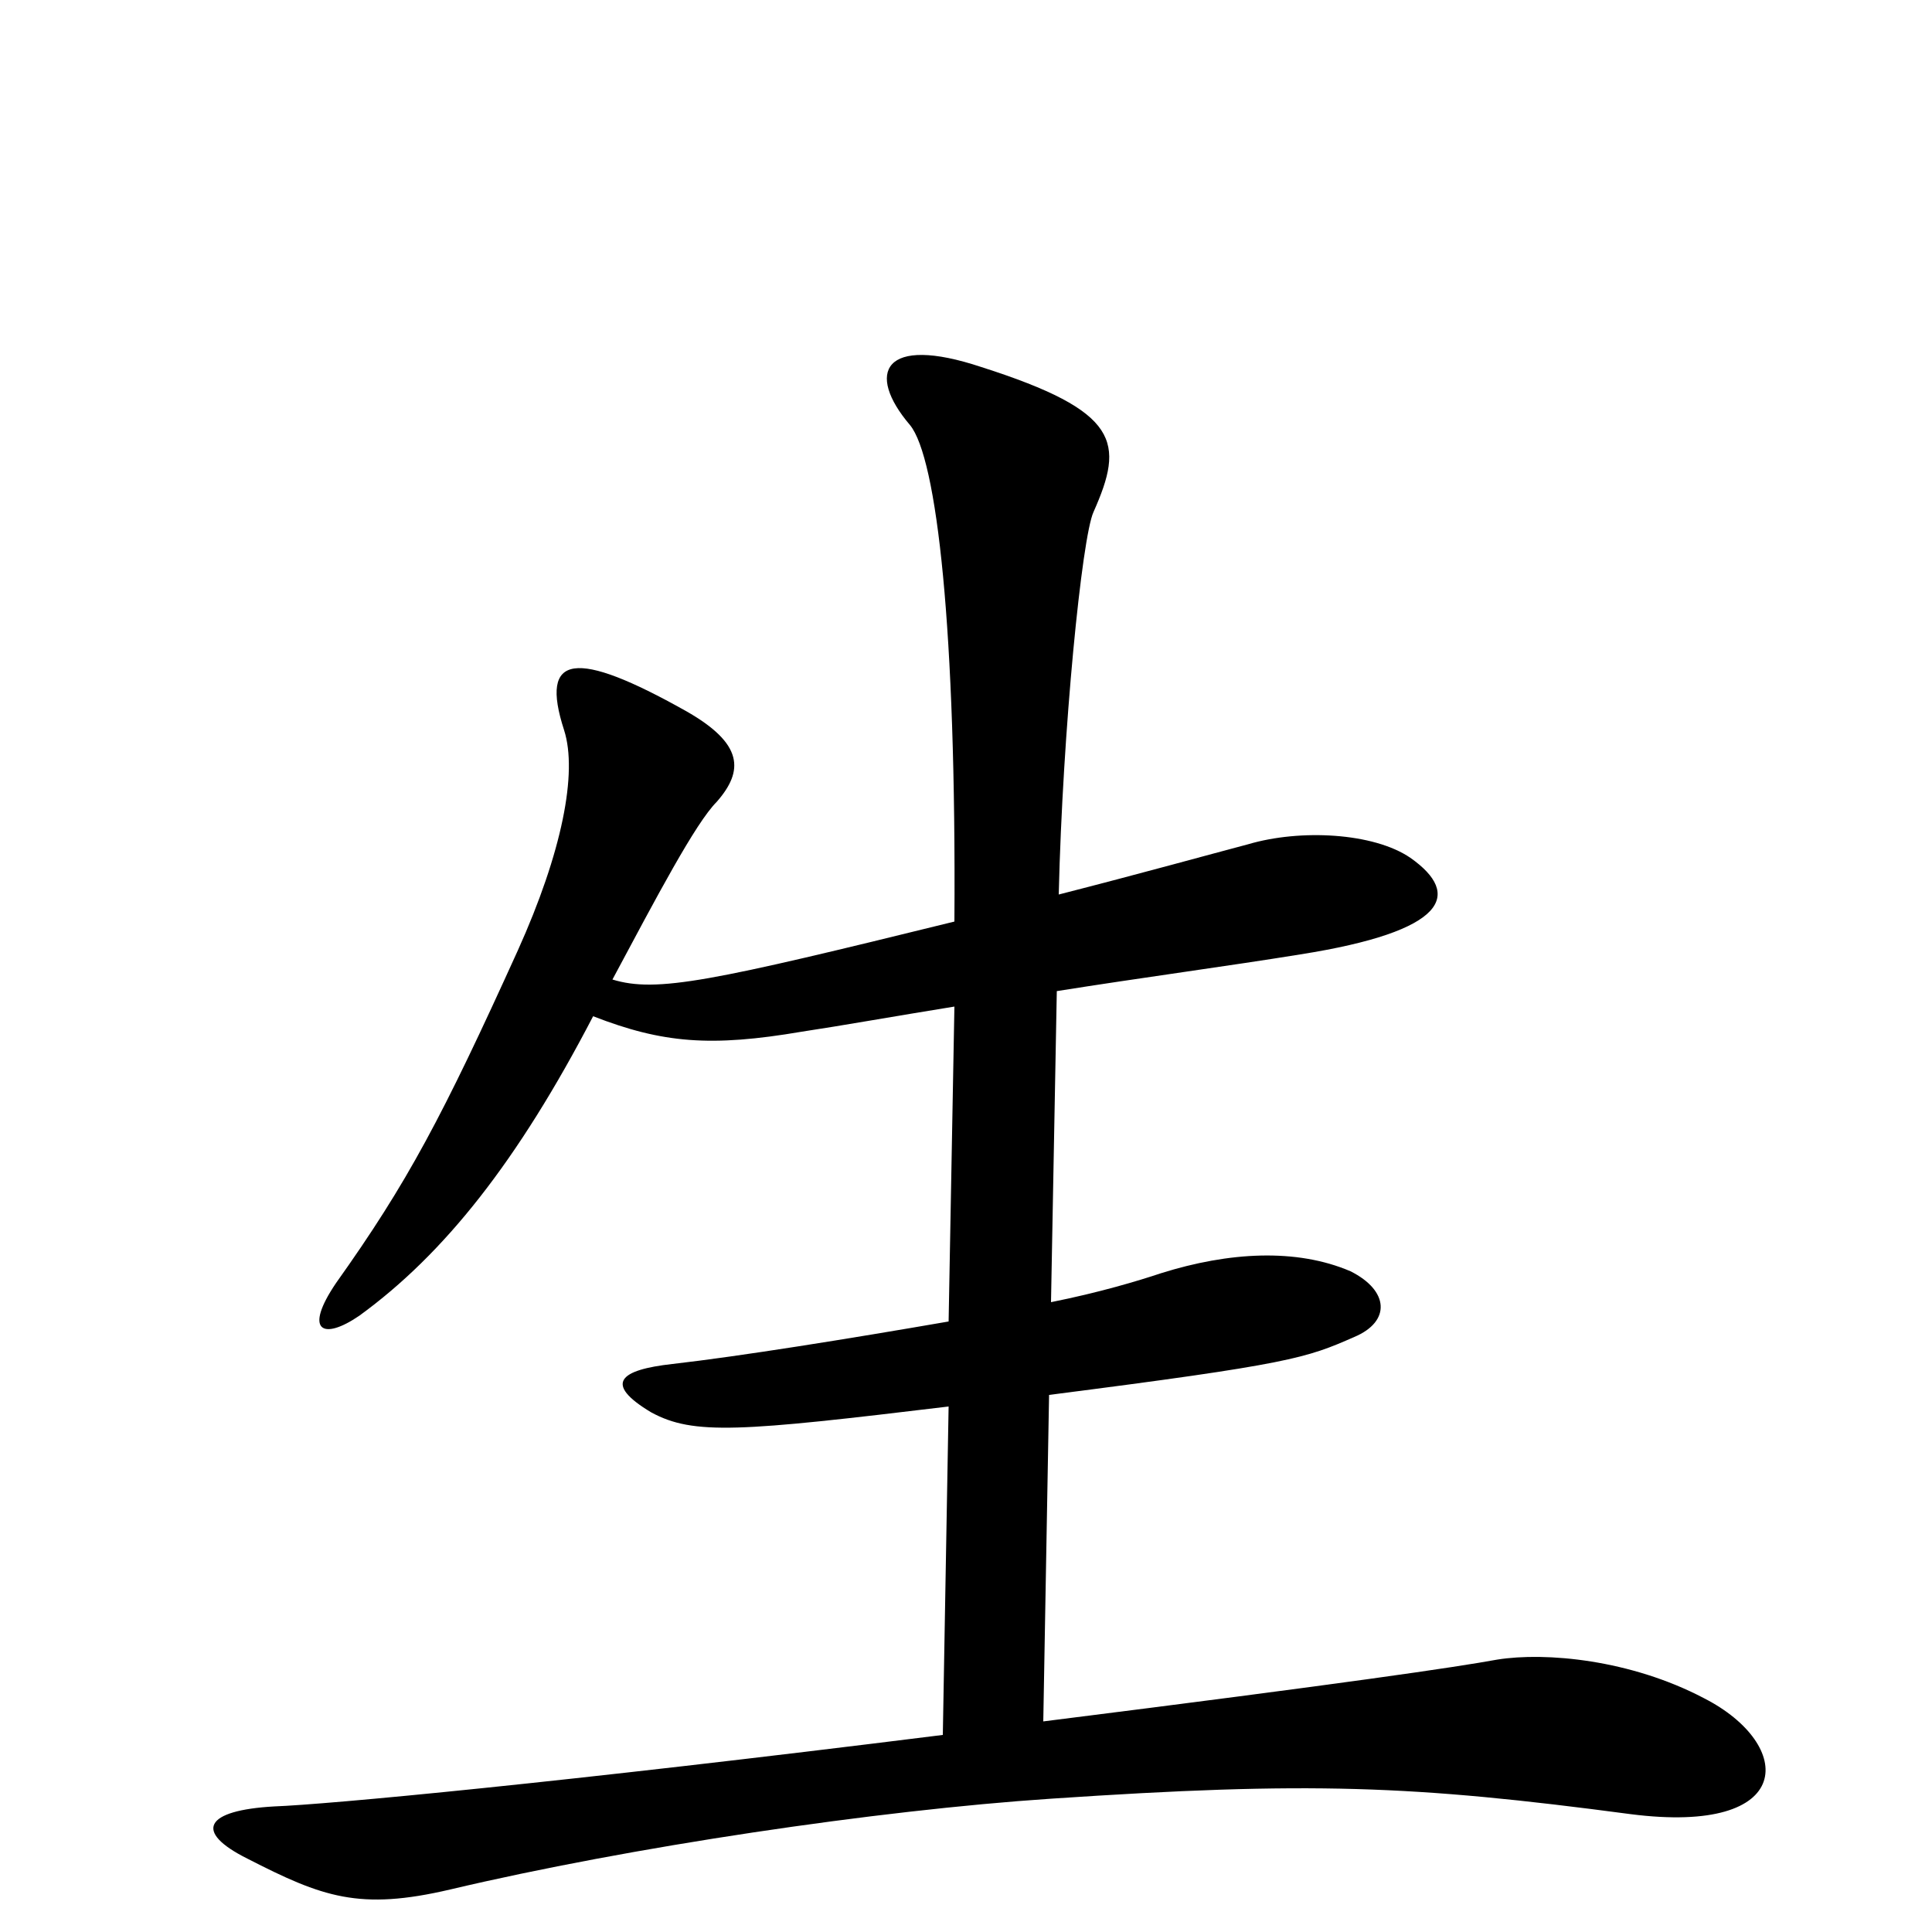 <svg xmlns="http://www.w3.org/2000/svg" viewBox="0 -1000 1000 1000">
	<path fill="#000000" d="M882 -121C844 -141 800 -145 775 -141C753 -137 699 -129 540 -109L543 -278C668 -294 676 -297 701 -308C720 -316 719 -332 699 -342C671 -354 636 -352 601 -341C589 -337 569 -331 544 -326L547 -487C591 -494 636 -500 673 -506C749 -518 757 -537 730 -556C711 -569 673 -571 646 -563C627 -558 591 -548 548 -537C550 -622 560 -722 566 -735C582 -771 580 -787 508 -810C457 -827 448 -807 471 -780C485 -763 495 -674 494 -523C368 -492 340 -486 317 -493C340 -536 360 -574 371 -585C385 -601 385 -615 355 -632C298 -664 279 -662 292 -622C299 -600 291 -559 268 -508C229 -422 211 -388 174 -336C157 -311 167 -306 186 -319C230 -351 268 -399 307 -474C343 -460 368 -458 415 -466C435 -469 463 -474 494 -479L491 -316C439 -307 383 -298 348 -294C321 -291 312 -284 337 -269C359 -257 383 -259 491 -272L488 -102C288 -77 169 -66 142 -65C106 -63 100 -52 128 -38C167 -18 186 -11 233 -22C326 -44 454 -63 544 -69C678 -78 731 -76 844 -61C930 -50 929 -97 882 -121Z"/>
</svg>